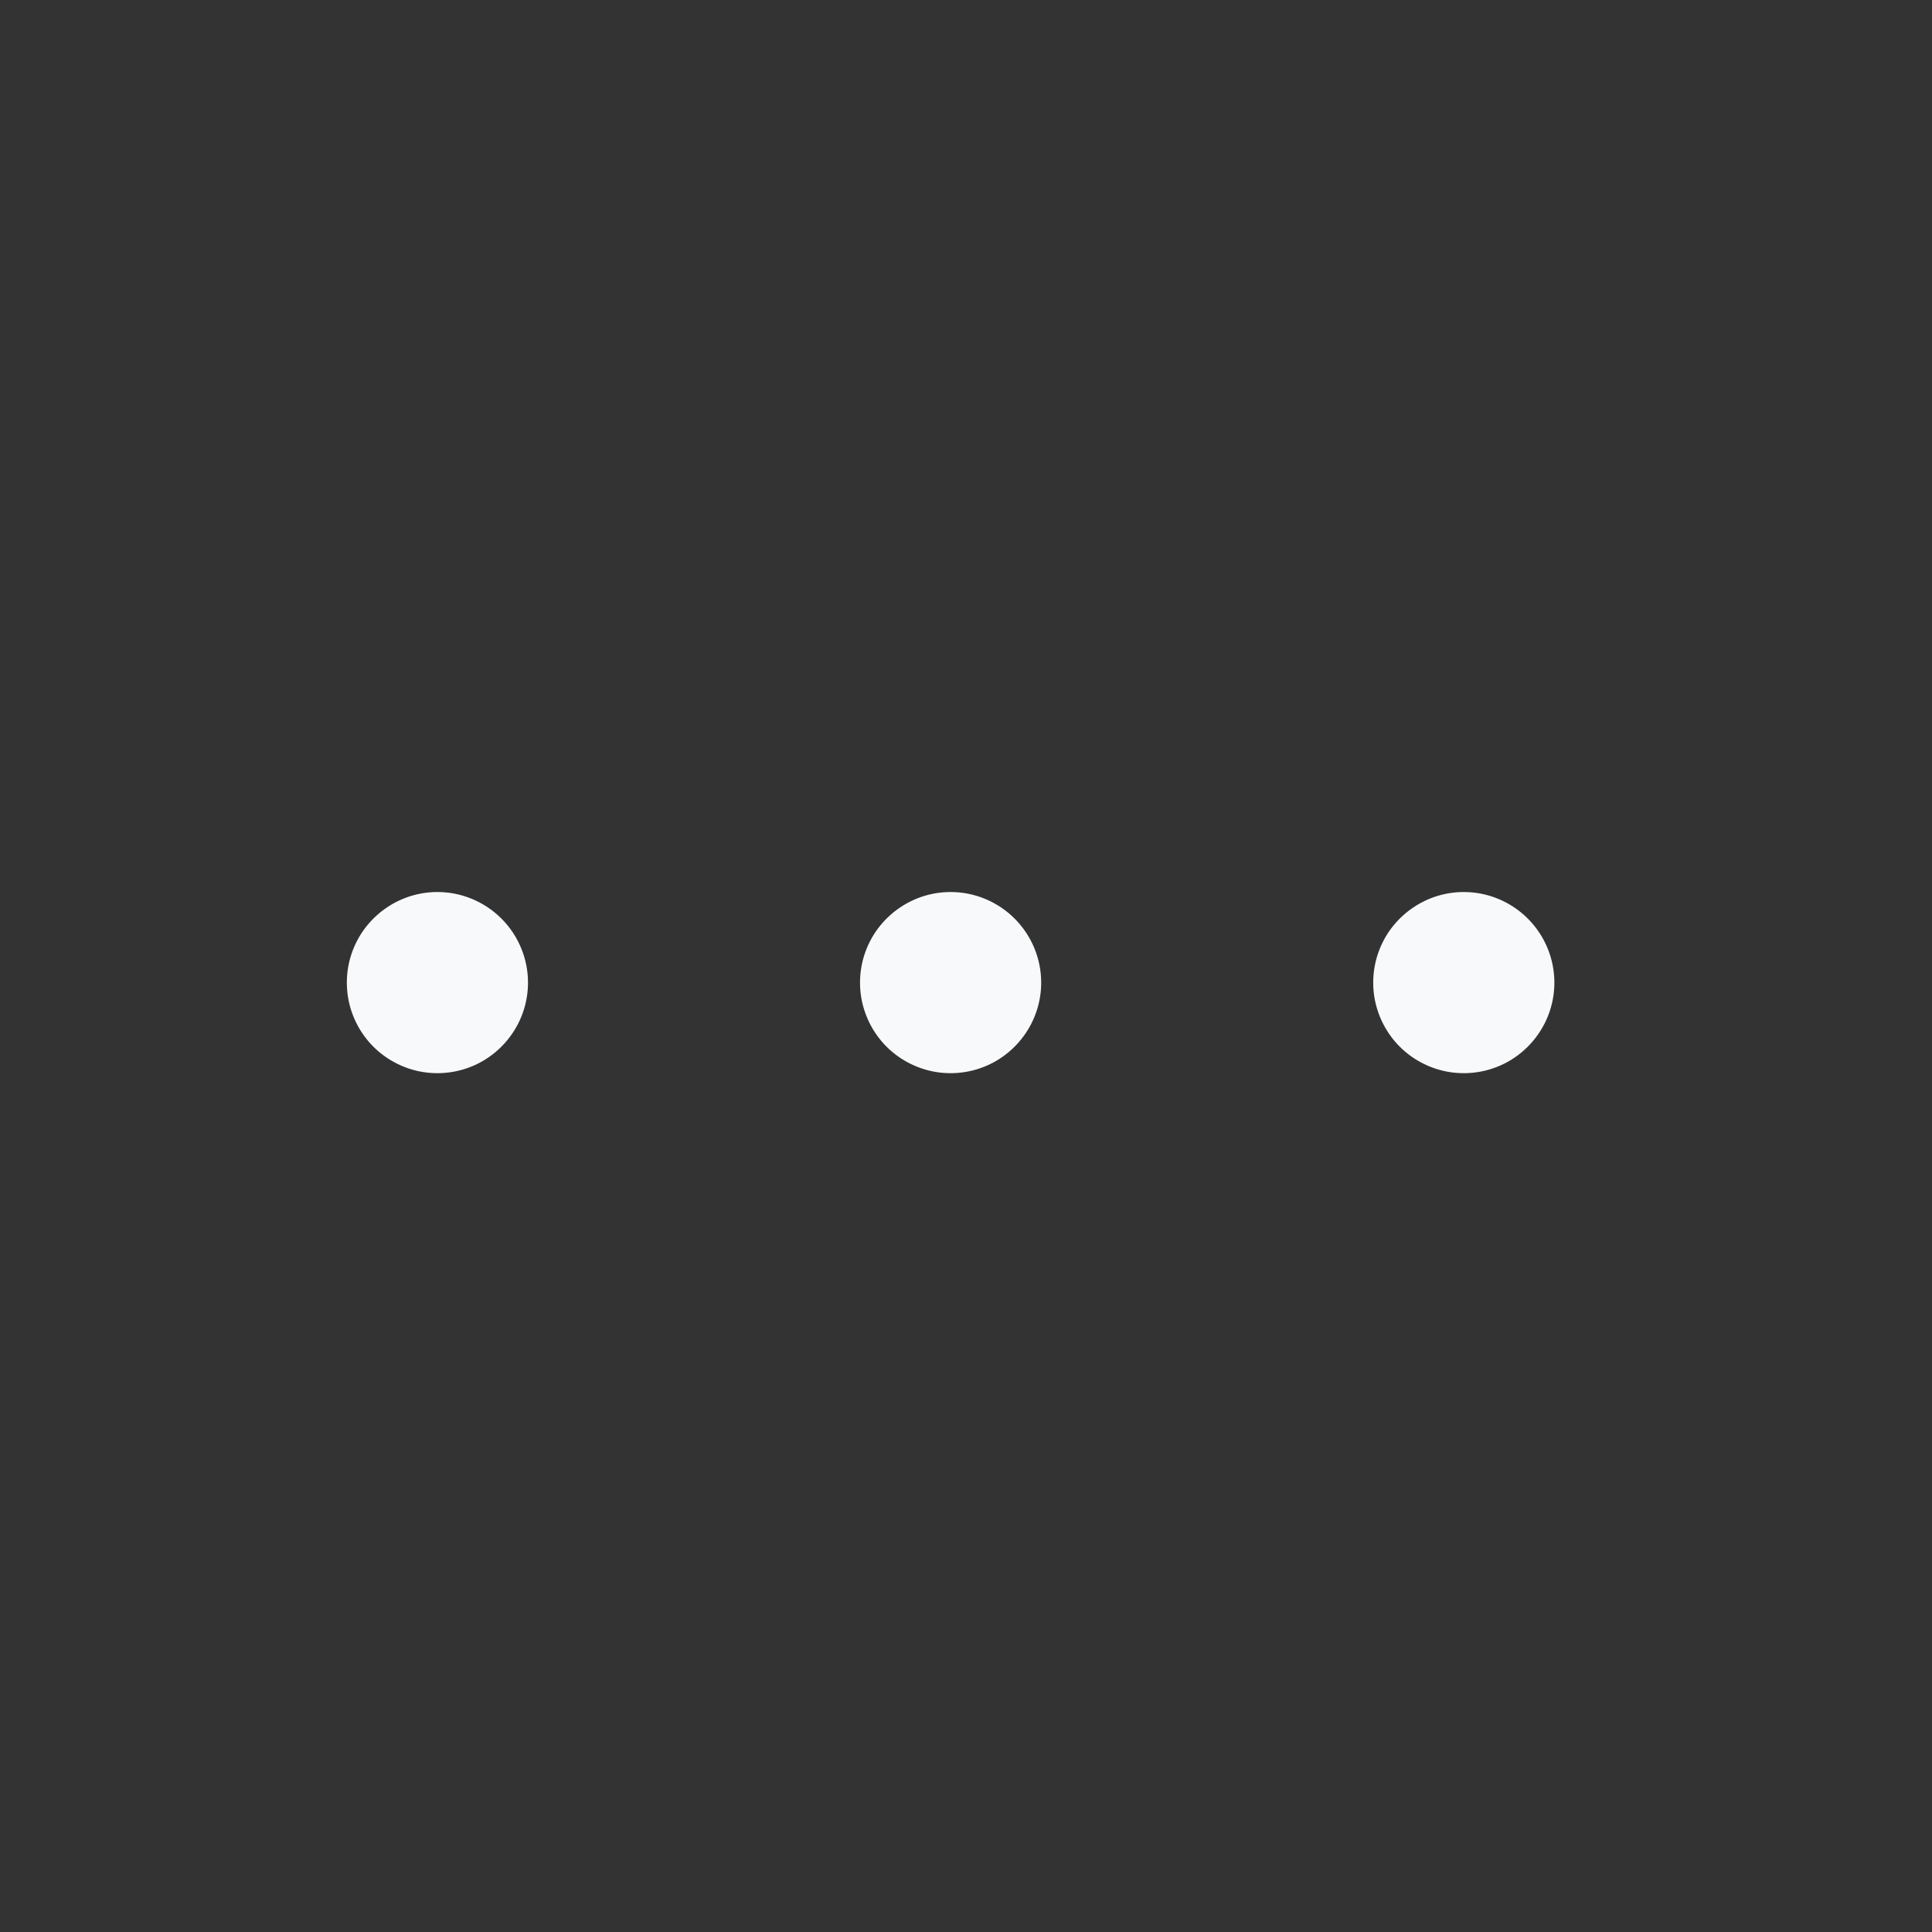 <svg width="24" height="24" viewBox="0 0 24 24" fill="none" xmlns="http://www.w3.org/2000/svg">
<rect x="0" y="0" width="24" height="24" fill="#333333" stroke="none"/>
<path d="M12.934 12.206C12.934 12.429 12.868 12.646 12.744 12.831C12.62 13.016 12.445 13.161 12.239 13.246C12.034 13.331 11.807 13.353 11.589 13.31C11.371 13.266 11.17 13.159 11.013 13.002C10.856 12.845 10.749 12.644 10.705 12.426C10.662 12.207 10.684 11.981 10.769 11.776C10.854 11.57 10.999 11.395 11.184 11.271C11.369 11.147 11.586 11.081 11.809 11.081C12.107 11.081 12.393 11.2 12.604 11.411C12.815 11.622 12.934 11.908 12.934 12.206ZM18.184 11.081C17.961 11.081 17.744 11.147 17.559 11.271C17.374 11.395 17.229 11.57 17.144 11.776C17.059 11.981 17.037 12.207 17.08 12.426C17.124 12.644 17.231 12.845 17.388 13.002C17.545 13.159 17.746 13.266 17.964 13.31C18.182 13.353 18.409 13.331 18.614 13.246C18.82 13.161 18.995 13.016 19.119 12.831C19.243 12.646 19.309 12.429 19.309 12.206C19.309 11.908 19.19 11.622 18.979 11.411C18.768 11.2 18.482 11.081 18.184 11.081ZM5.434 11.081C5.211 11.081 4.994 11.147 4.809 11.271C4.624 11.395 4.479 11.57 4.394 11.776C4.309 11.981 4.287 12.207 4.33 12.426C4.374 12.644 4.481 12.845 4.638 13.002C4.795 13.159 4.996 13.266 5.214 13.31C5.432 13.353 5.659 13.331 5.864 13.246C6.07 13.161 6.245 13.016 6.369 12.831C6.493 12.646 6.559 12.429 6.559 12.206C6.559 11.908 6.44 11.622 6.229 11.411C6.018 11.2 5.732 11.081 5.434 11.081Z" fill="#F8F9FA"/>
</svg>
